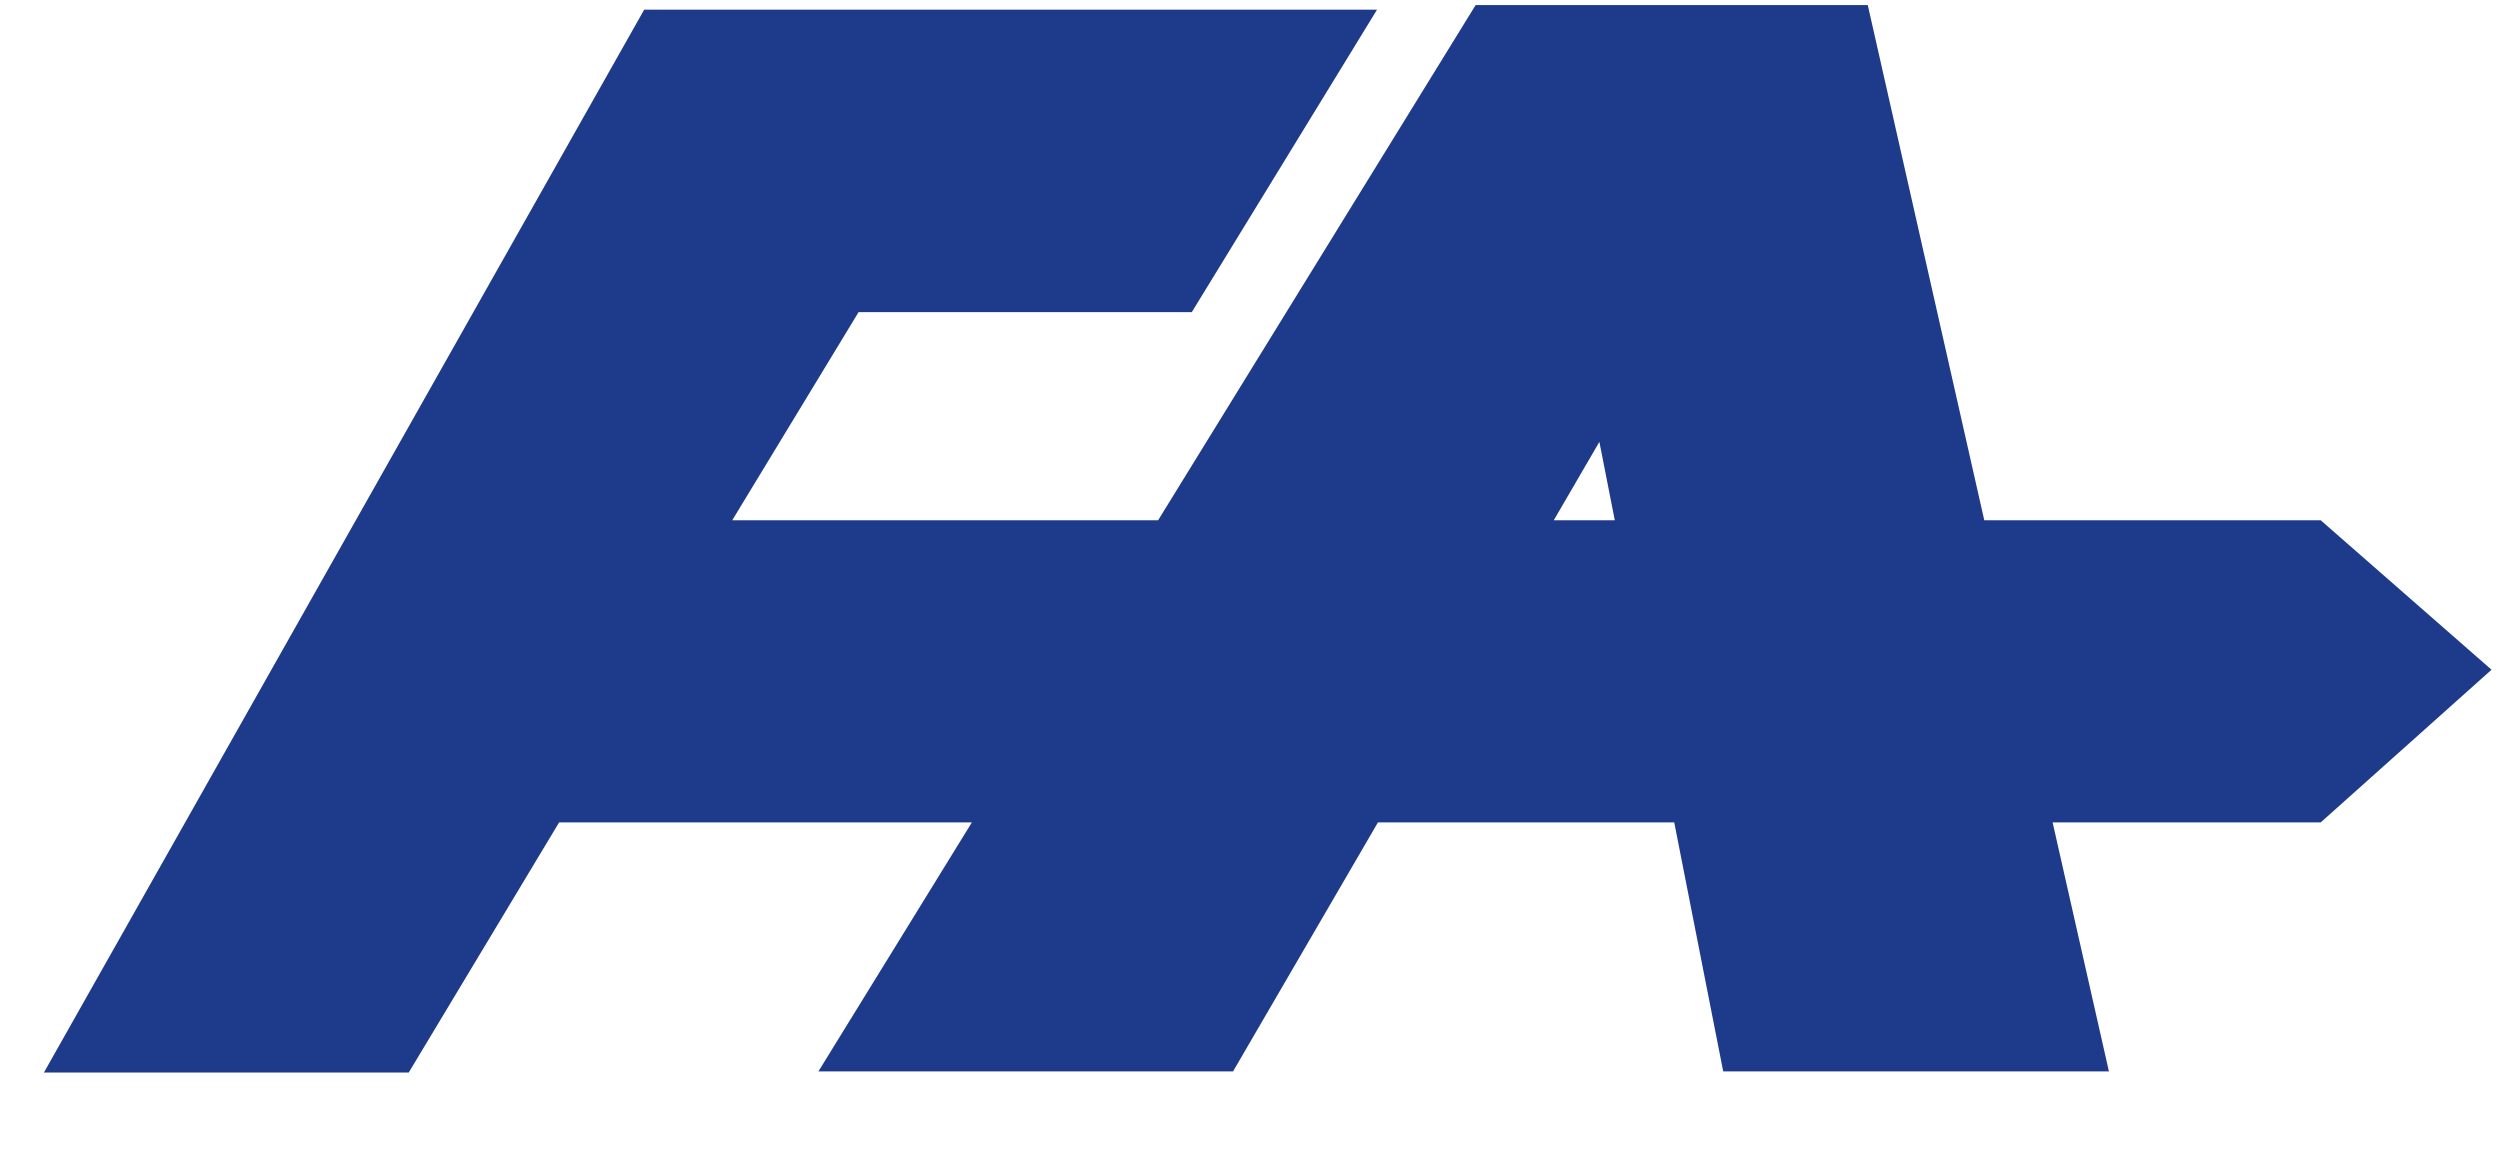 <?xml version="1.0" encoding="UTF-8"?>
<svg width="28px" height="13px" viewBox="0 0 28 13" version="1.1" xmlns="http://www.w3.org/2000/svg" xmlns:xlink="http://www.w3.org/1999/xlink">
    <title>FA</title>
    <g id="Page-1" stroke="none" stroke-width="1" fill="none" fill-rule="evenodd">
        <g id="Desktop-HD" transform="translate(-503, -483)" fill="#1E3A8A" fill-rule="nonzero">
            <path d="M507.578,495.012 L509.262,492.211 L514.9,492.211 L528.992,492.211 L530.905,490.501 L528.992,488.827 L516.98,488.827 L511.201,488.827 L512.616,486.496 L516.348,486.496 L518.423,483.108 L510.215,483.108 L503.492,495.012 L507.578,495.012 Z M516.81,495 L520.913,487.949 L522.3,495 L526.62,495 L523.919,483.057 L519.527,483.057 L512.166,495 L516.81,495 Z" id="FA"></path>
        </g>
    </g>
</svg>